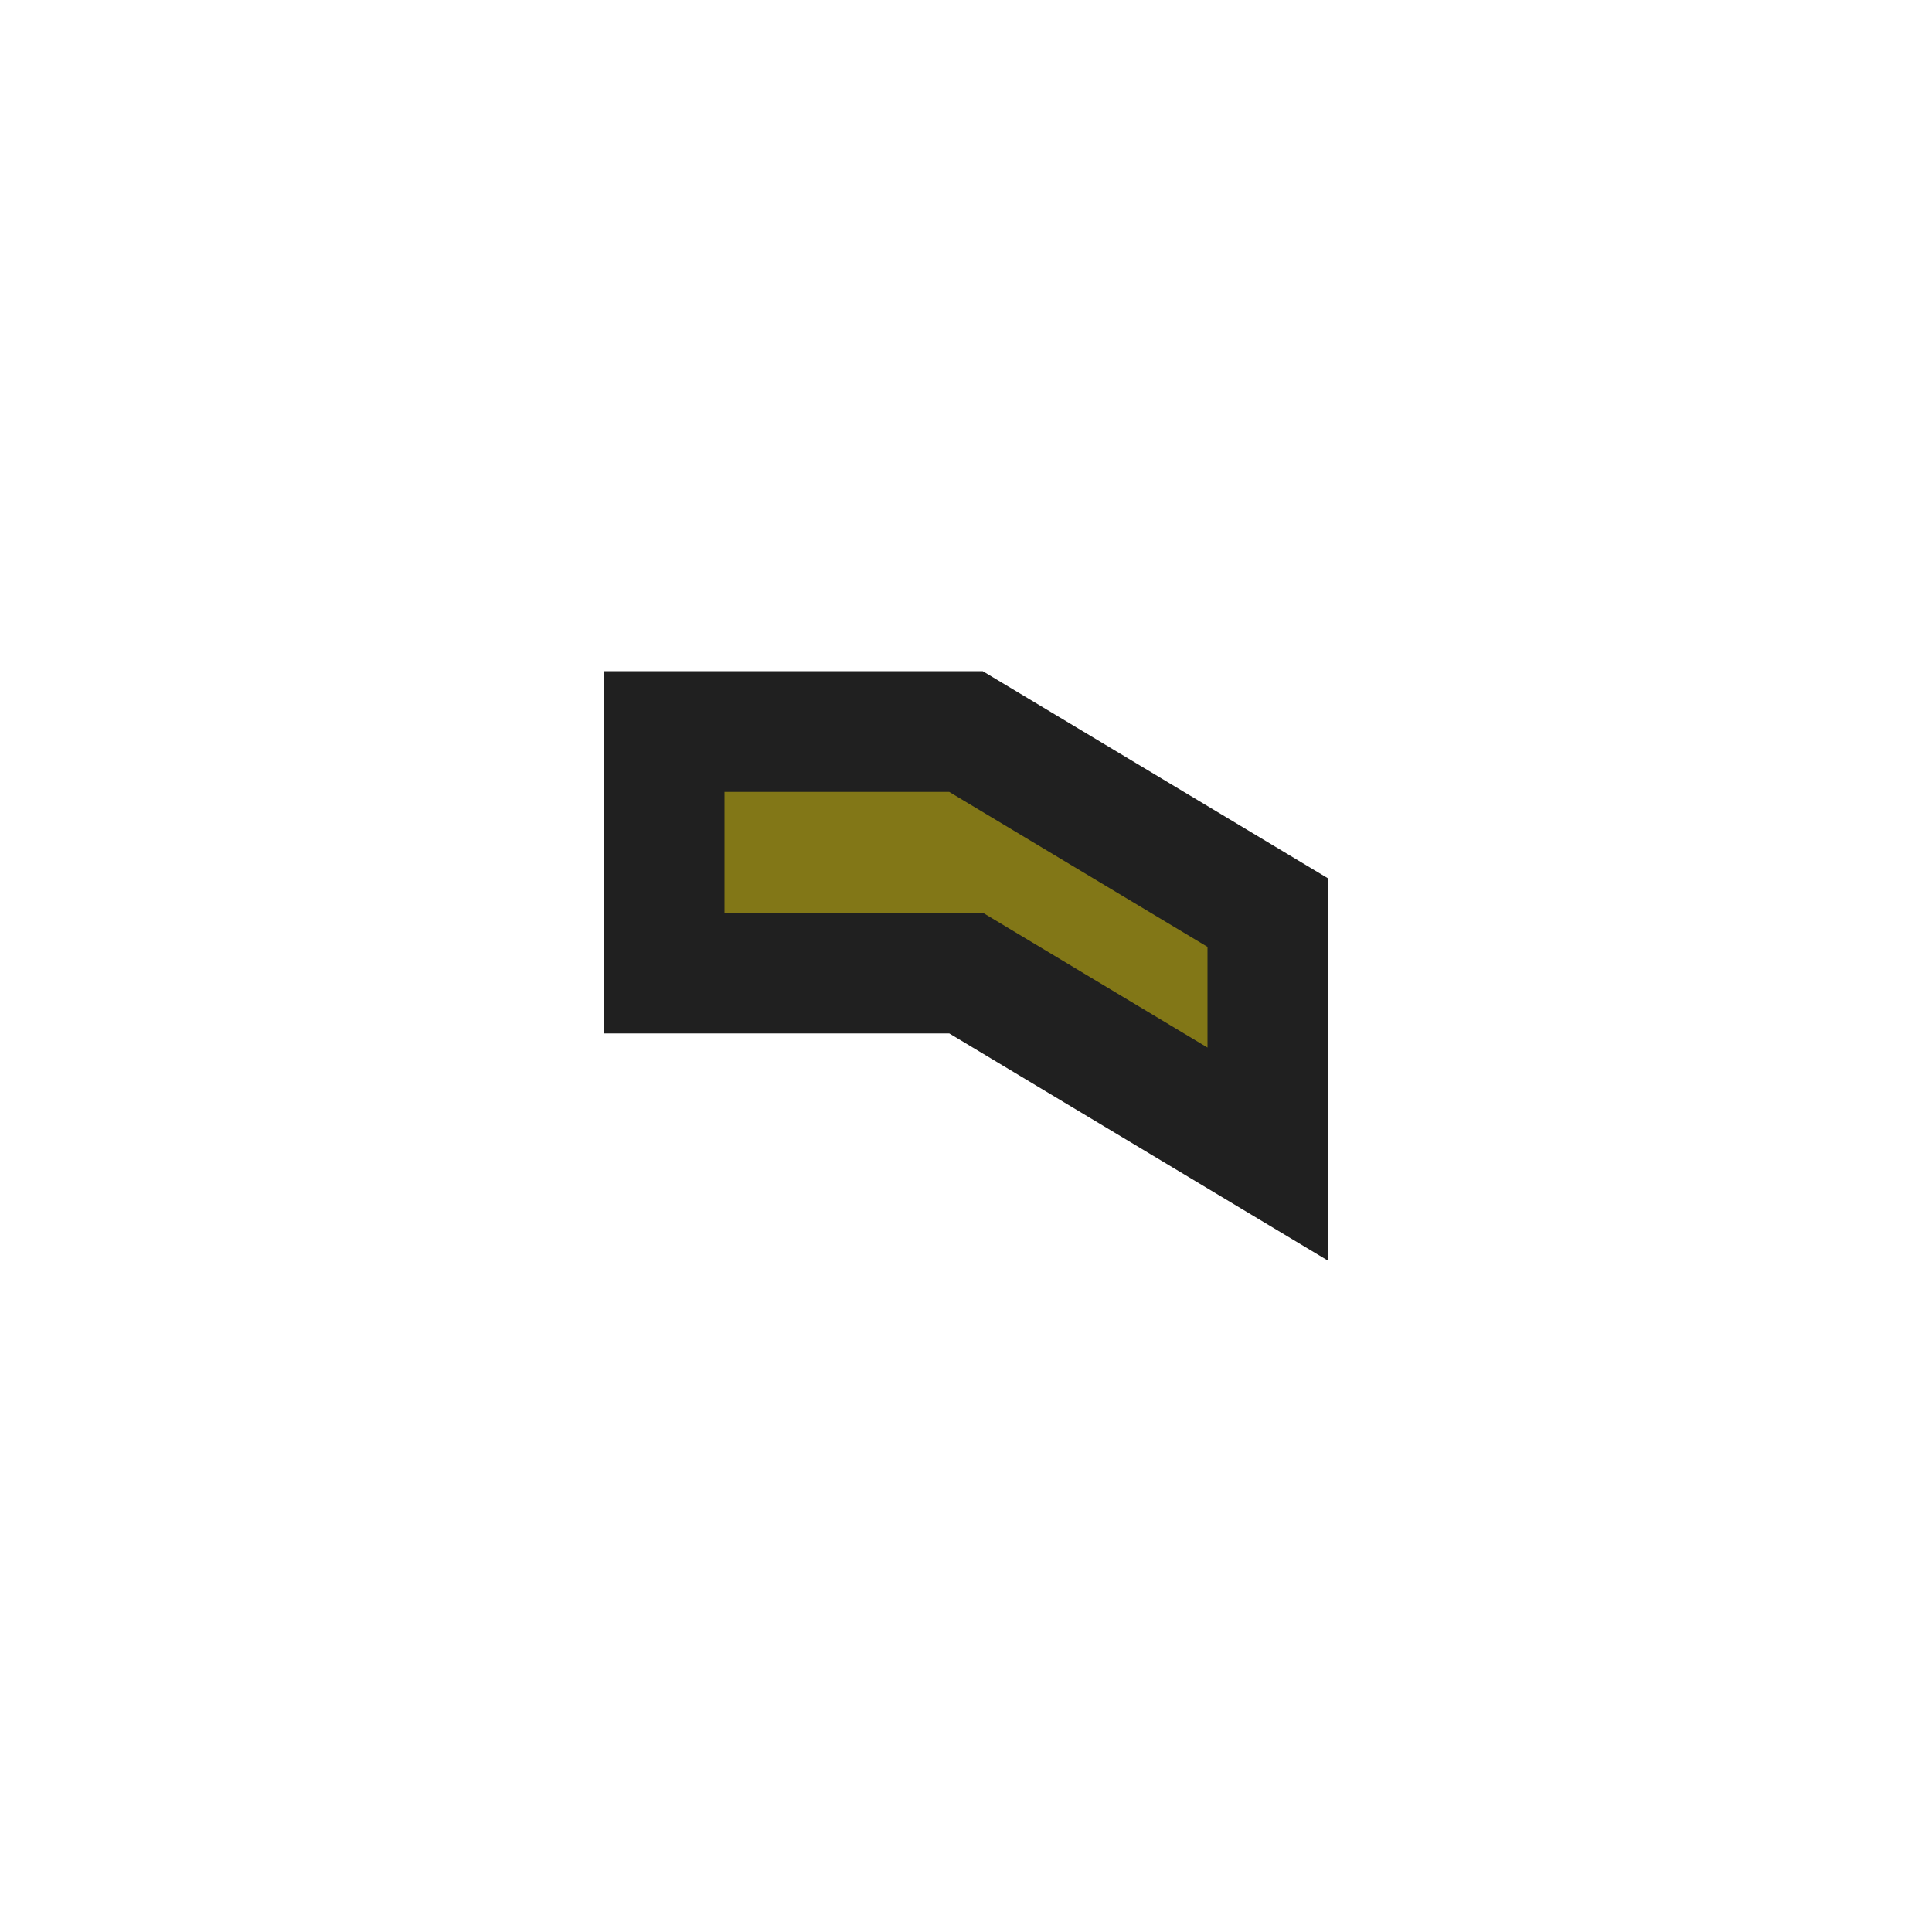 <svg xmlns="http://www.w3.org/2000/svg" style="isolation:isolate" width="128" height="128"><path style="isolation:isolate" d="M44 48.468h20l20 12v16l-20-12H44z" fill="#827717" fill-opacity=".996" stroke="#202020" stroke-width="8"/></svg>
